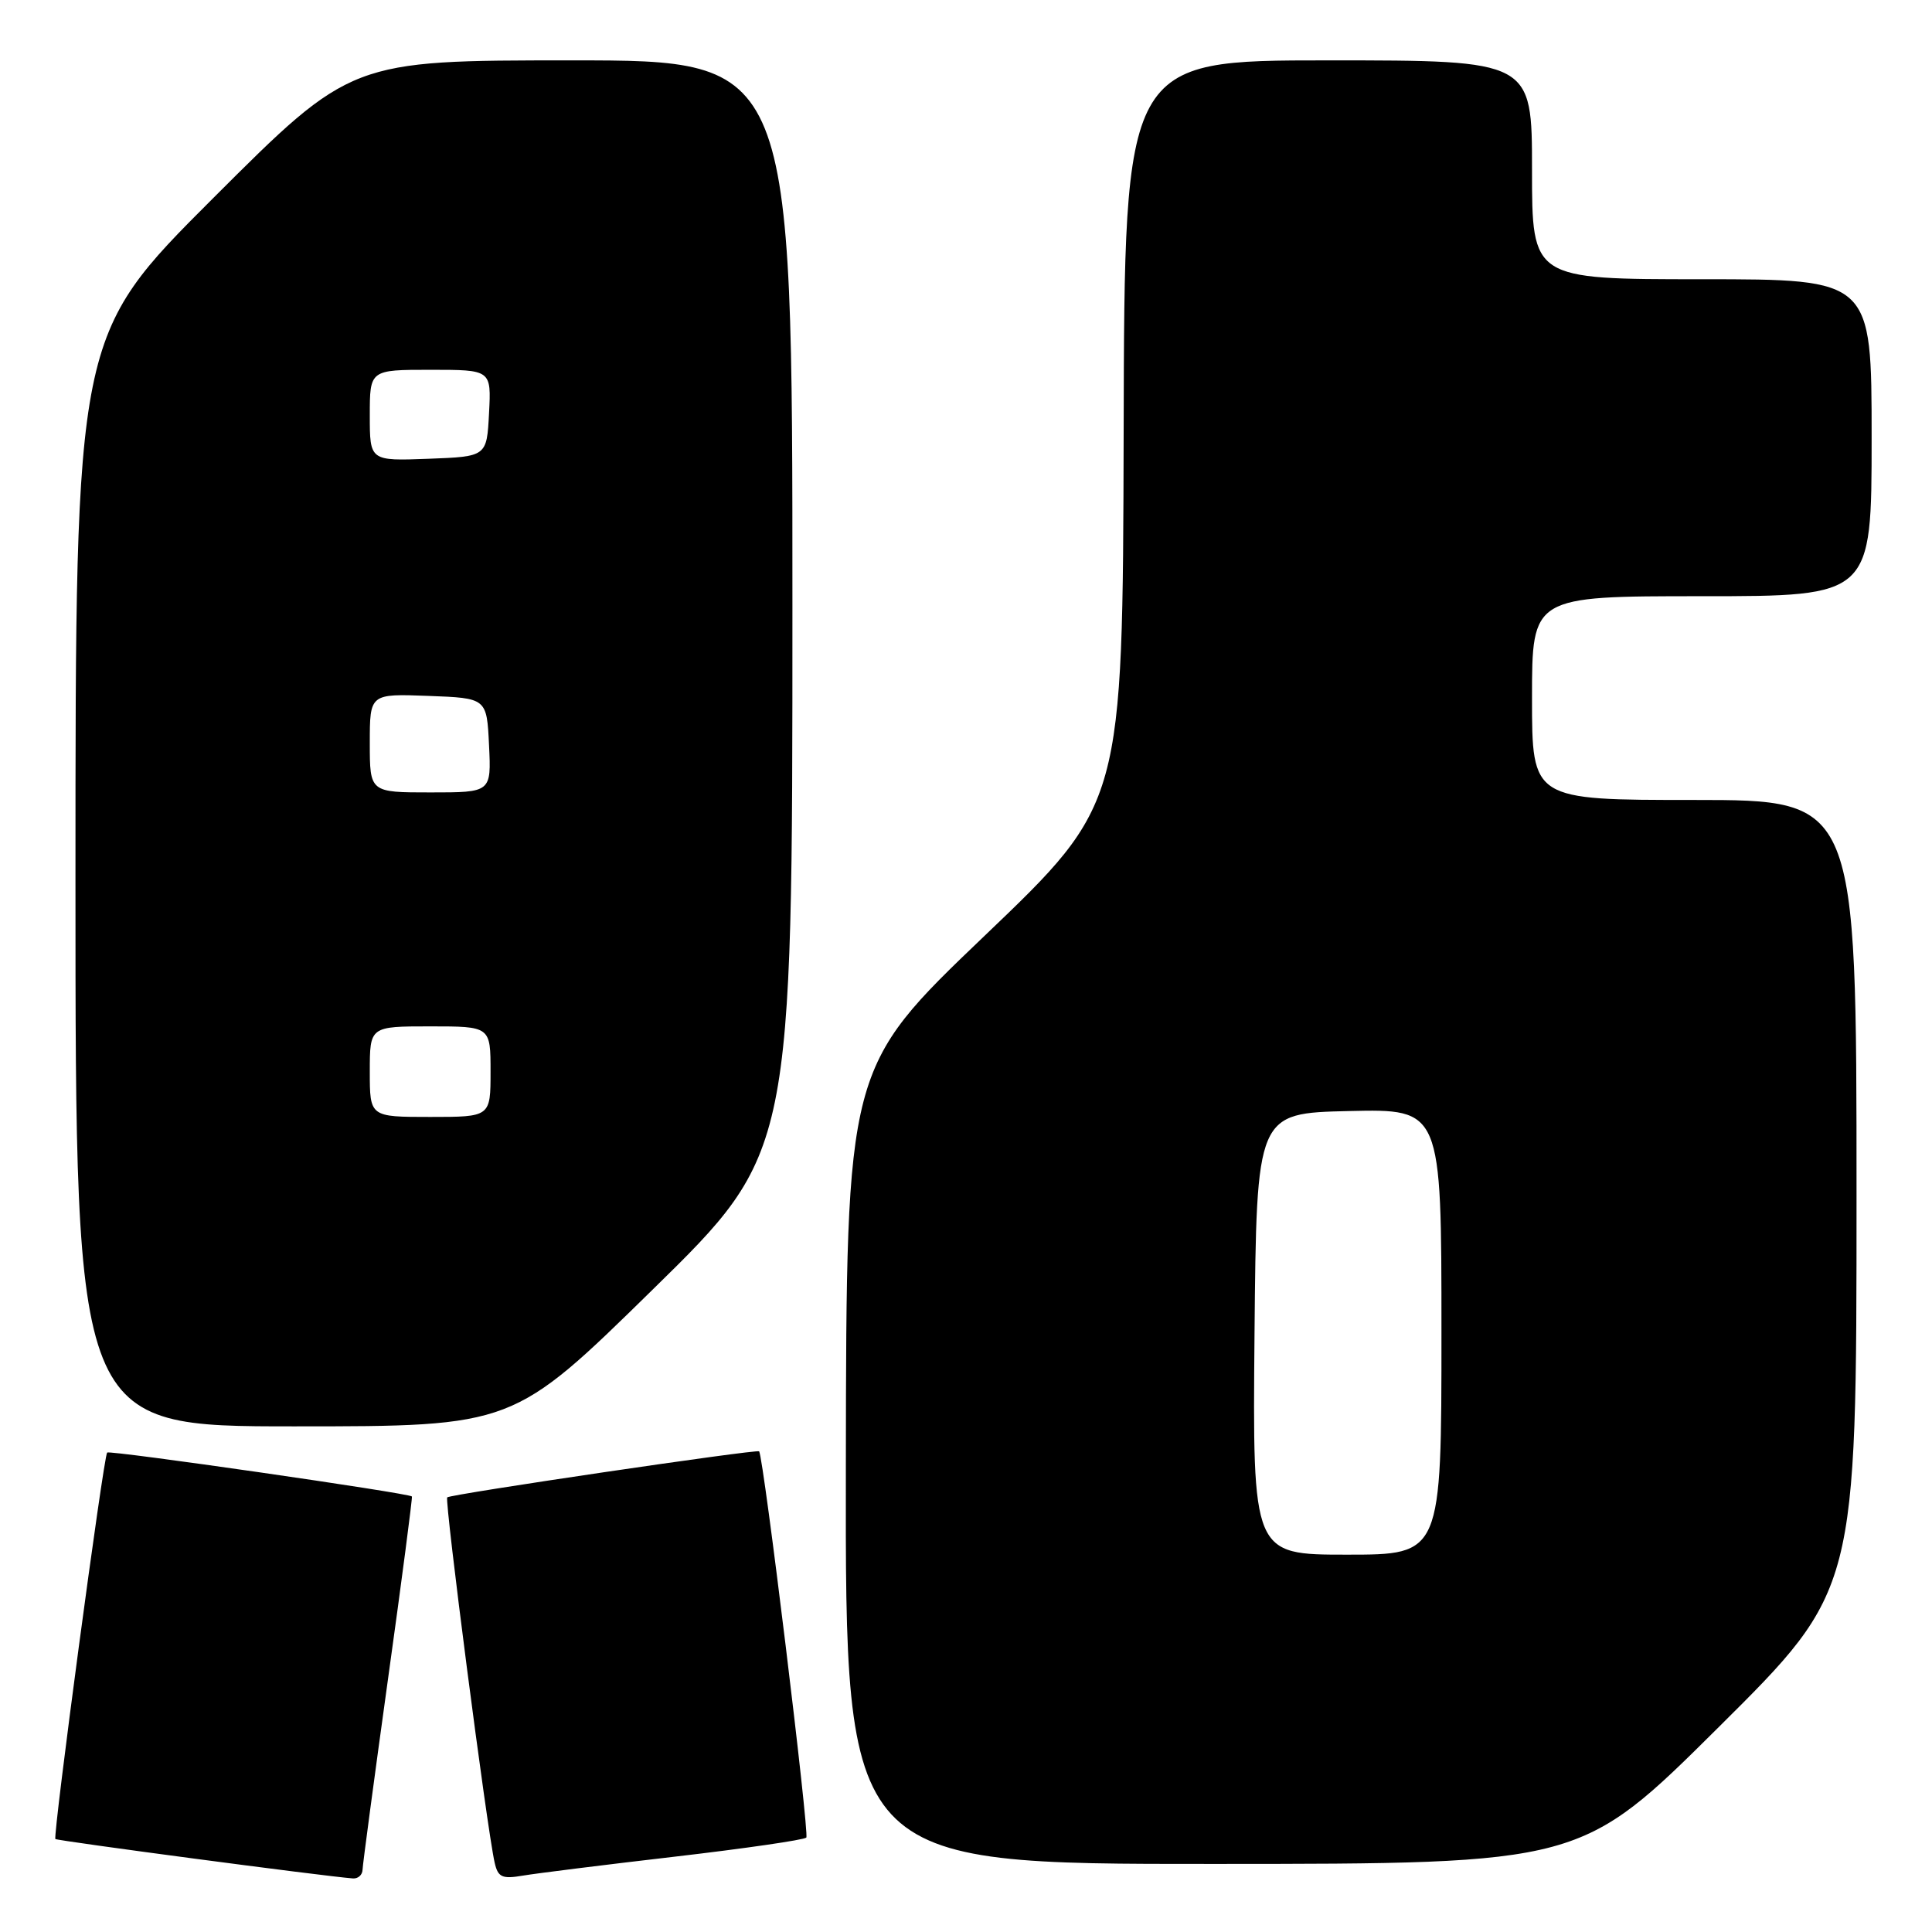 <?xml version="1.0" encoding="UTF-8" standalone="no"?>
<!DOCTYPE svg PUBLIC "-//W3C//DTD SVG 1.1//EN" "http://www.w3.org/Graphics/SVG/1.1/DTD/svg11.dtd" >
<svg xmlns="http://www.w3.org/2000/svg" xmlns:xlink="http://www.w3.org/1999/xlink" version="1.1" viewBox="0 0 256 256">
 <g >
 <path fill="currentColor"
d=" M 48.04 247.75 C 48.06 247.06 49.58 235.70 51.41 222.50 C 53.25 209.30 54.67 198.40 54.58 198.29 C 54.23 197.85 14.53 192.13 14.20 192.47 C 13.72 192.95 6.98 243.31 7.34 243.68 C 7.59 243.92 42.76 248.59 46.75 248.90 C 47.44 248.96 48.02 248.44 48.04 247.75 Z  M 89.39 246.02 C 98.68 244.94 106.53 243.80 106.84 243.49 C 107.28 243.05 101.18 193.12 100.59 192.31 C 100.36 191.99 59.68 197.99 59.26 198.41 C 58.88 198.79 64.52 242.31 65.54 246.79 C 65.98 248.75 66.52 249.00 69.28 248.53 C 71.05 248.23 80.10 247.10 89.39 246.02 Z  M 227.75 228.84 C 246.00 210.71 246.00 210.71 246.00 158.36 C 246.00 106.00 246.00 106.00 224.50 106.00 C 203.00 106.00 203.00 106.00 203.00 92.50 C 203.00 79.00 203.00 79.00 225.50 79.00 C 248.00 79.00 248.00 79.00 248.00 58.00 C 248.00 37.00 248.00 37.00 225.50 37.00 C 203.00 37.00 203.00 37.00 203.00 22.50 C 203.00 8.00 203.00 8.00 176.00 8.00 C 149.00 8.00 149.00 8.00 148.89 57.25 C 148.77 106.50 148.77 106.50 130.46 124.00 C 112.15 141.50 112.15 141.50 112.08 194.25 C 112.00 247.00 112.00 247.00 160.75 246.98 C 209.50 246.97 209.50 246.97 227.75 228.84 Z  M 86.50 170.86 C 105.00 152.73 105.00 152.73 105.00 80.36 C 105.00 8.00 105.00 8.00 75.76 8.00 C 46.52 8.00 46.52 8.00 28.26 26.24 C 10.00 44.48 10.00 44.48 10.00 116.74 C 10.00 189.00 10.00 189.00 39.00 189.00 C 68.00 189.00 68.00 189.00 86.50 170.86 Z  M 166.23 176.75 C 166.50 147.50 166.50 147.50 178.75 147.22 C 191.00 146.94 191.00 146.94 191.00 176.47 C 191.00 206.00 191.00 206.00 178.48 206.00 C 165.97 206.00 165.97 206.00 166.23 176.75 Z  M 49.00 142.00 C 49.00 136.00 49.00 136.00 57.00 136.00 C 65.00 136.00 65.00 136.00 65.00 142.00 C 65.00 148.00 65.00 148.00 57.00 148.00 C 49.00 148.00 49.00 148.00 49.00 142.00 Z  M 49.00 98.46 C 49.00 91.92 49.00 91.92 56.75 92.21 C 64.50 92.50 64.50 92.50 64.80 98.75 C 65.10 105.00 65.10 105.00 57.05 105.00 C 49.00 105.00 49.00 105.00 49.00 98.46 Z  M 49.00 55.04 C 49.00 49.00 49.00 49.00 57.05 49.00 C 65.10 49.00 65.10 49.00 64.80 54.75 C 64.50 60.50 64.50 60.50 56.75 60.79 C 49.00 61.08 49.00 61.08 49.00 55.04 Z "/>
</g>
</svg>